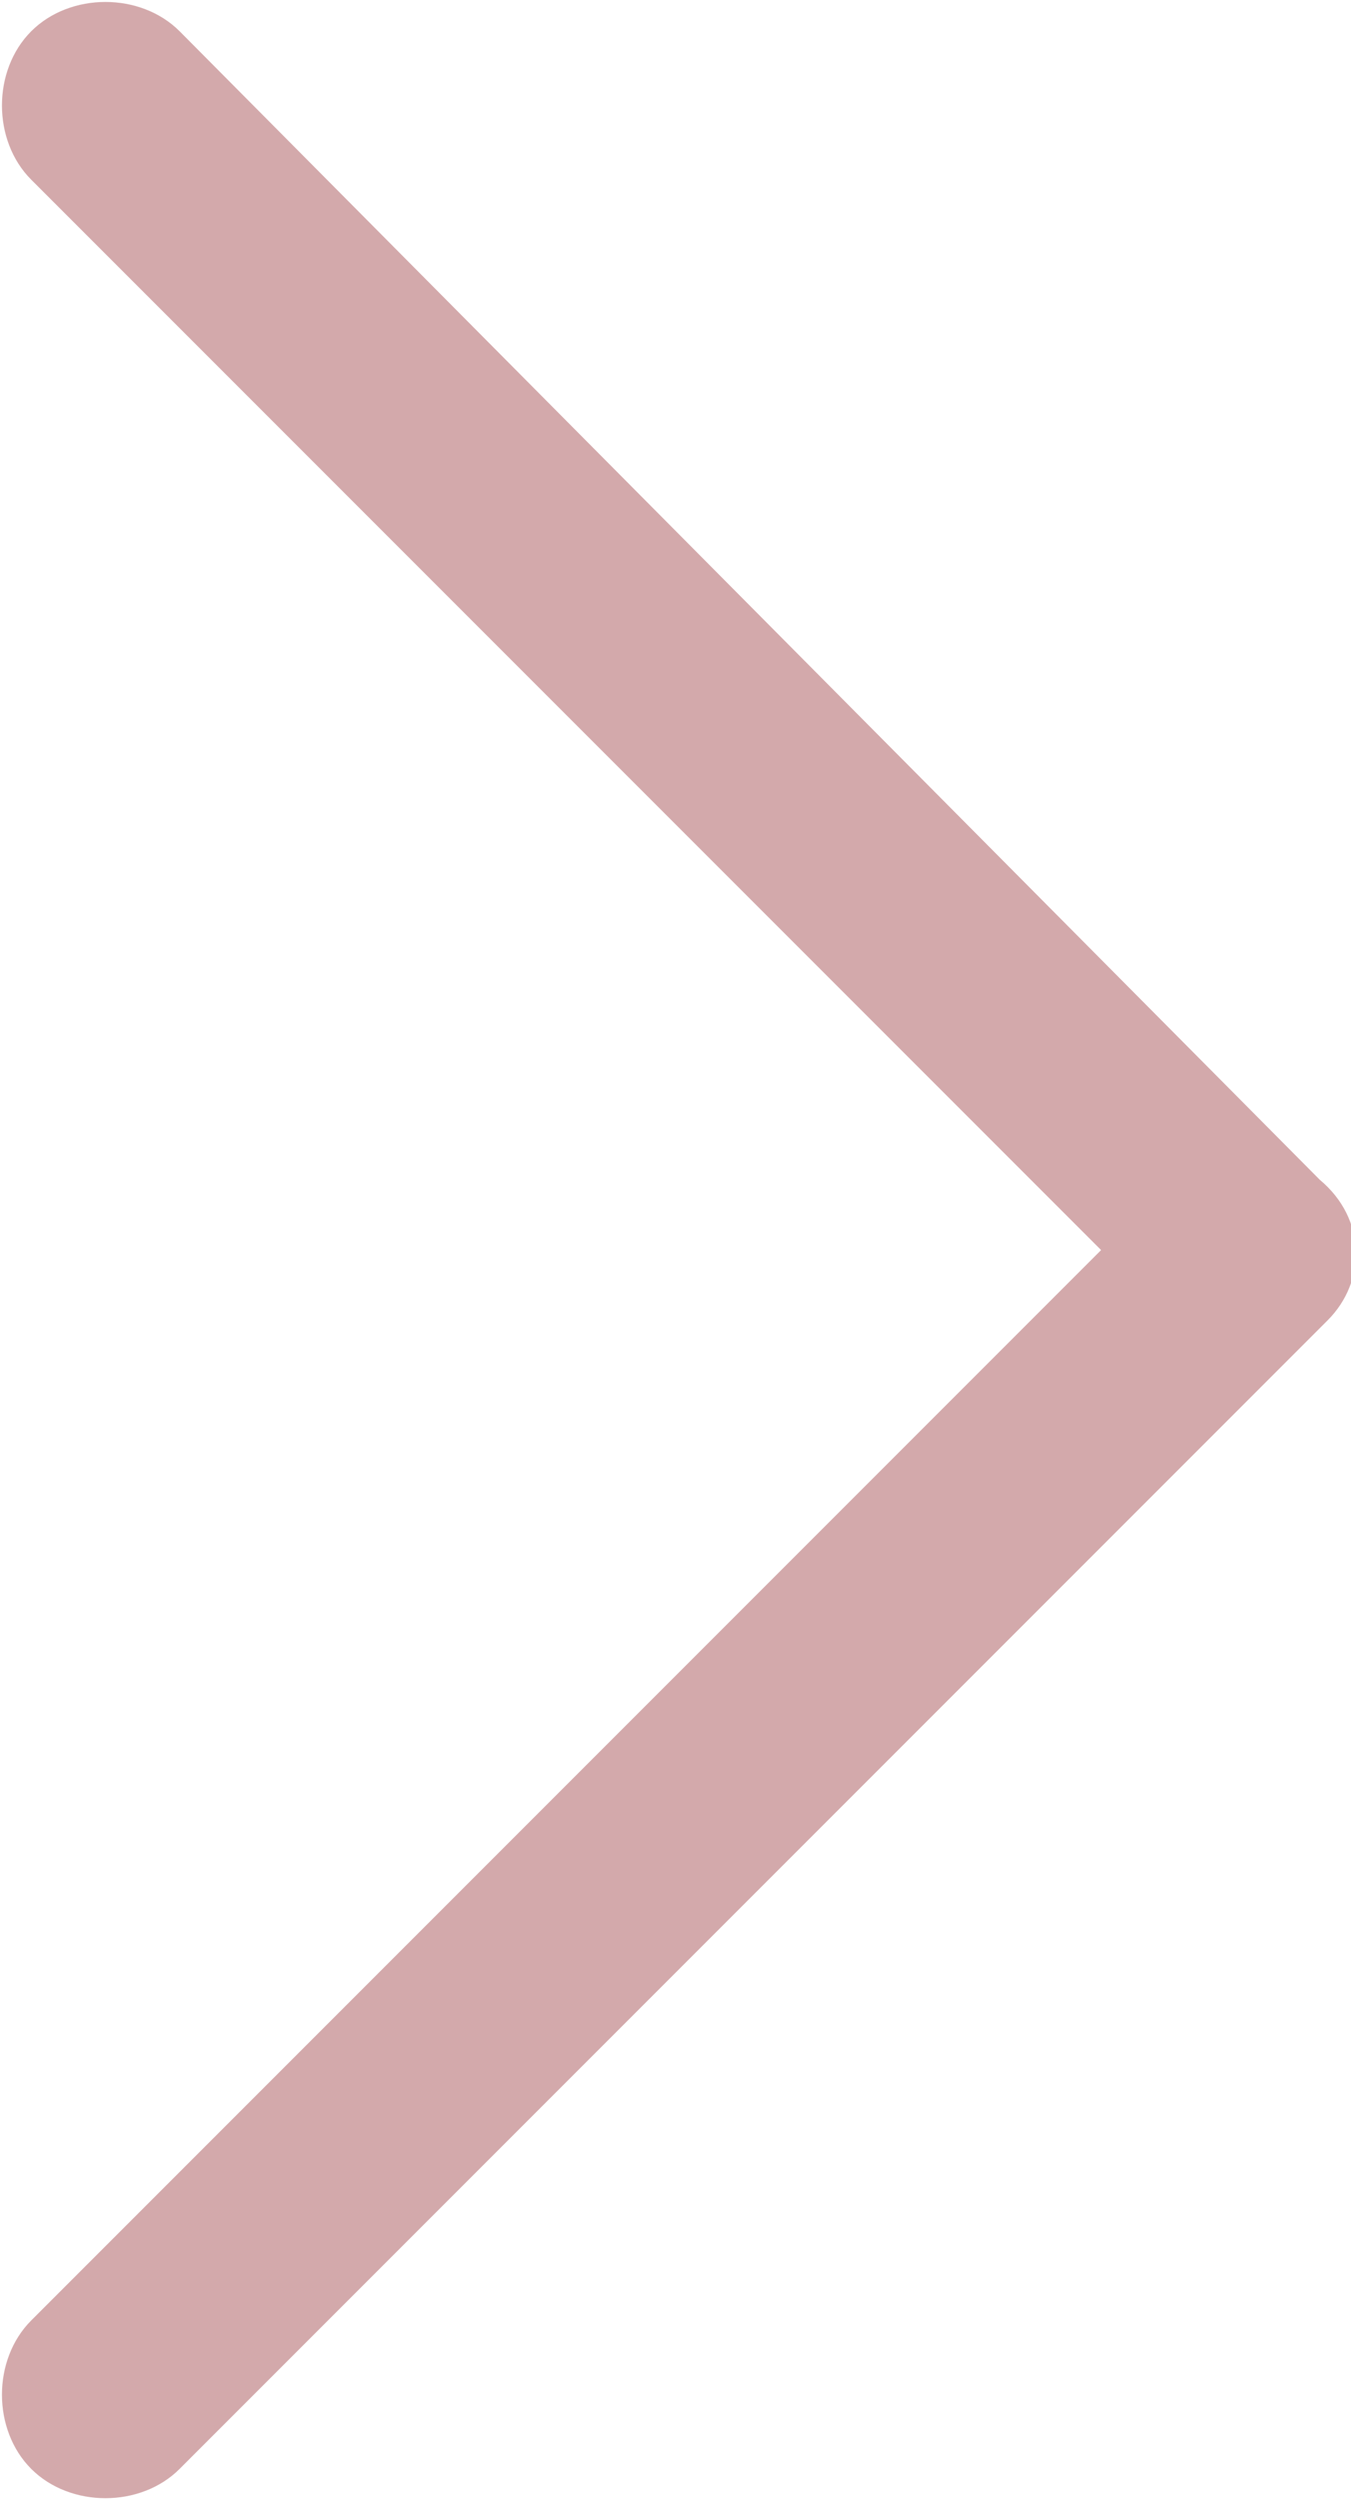 <?xml version="1.0" encoding="utf-8"?>
<!-- Generator: Adobe Illustrator 27.3.1, SVG Export Plug-In . SVG Version: 6.00 Build 0)  -->
<svg version="1.1" id="Layer_1" xmlns="http://www.w3.org/2000/svg" xmlns:xlink="http://www.w3.org/1999/xlink" x="0px" y="0px"
	 viewBox="0 0 17.3 32" style="enable-background:new 0 0 17.3 32;" xml:space="preserve">
<style type="text/css">
	.st0{fill:#D3A9AB;}
</style>
<path class="st0" d="M16.9,15.1L2.3,0.4c-0.5-0.5-1.4-0.5-1.9,0s-0.5,1.4,0,1.9L14.1,16L0.4,29.7c-0.5,0.5-0.5,1.4,0,1.9
	c0.5,0.5,1.4,0.5,1.9,0L17,16.9C17.5,16.4,17.5,15.6,16.9,15.1L16.9,15.1z"/>
</svg>
